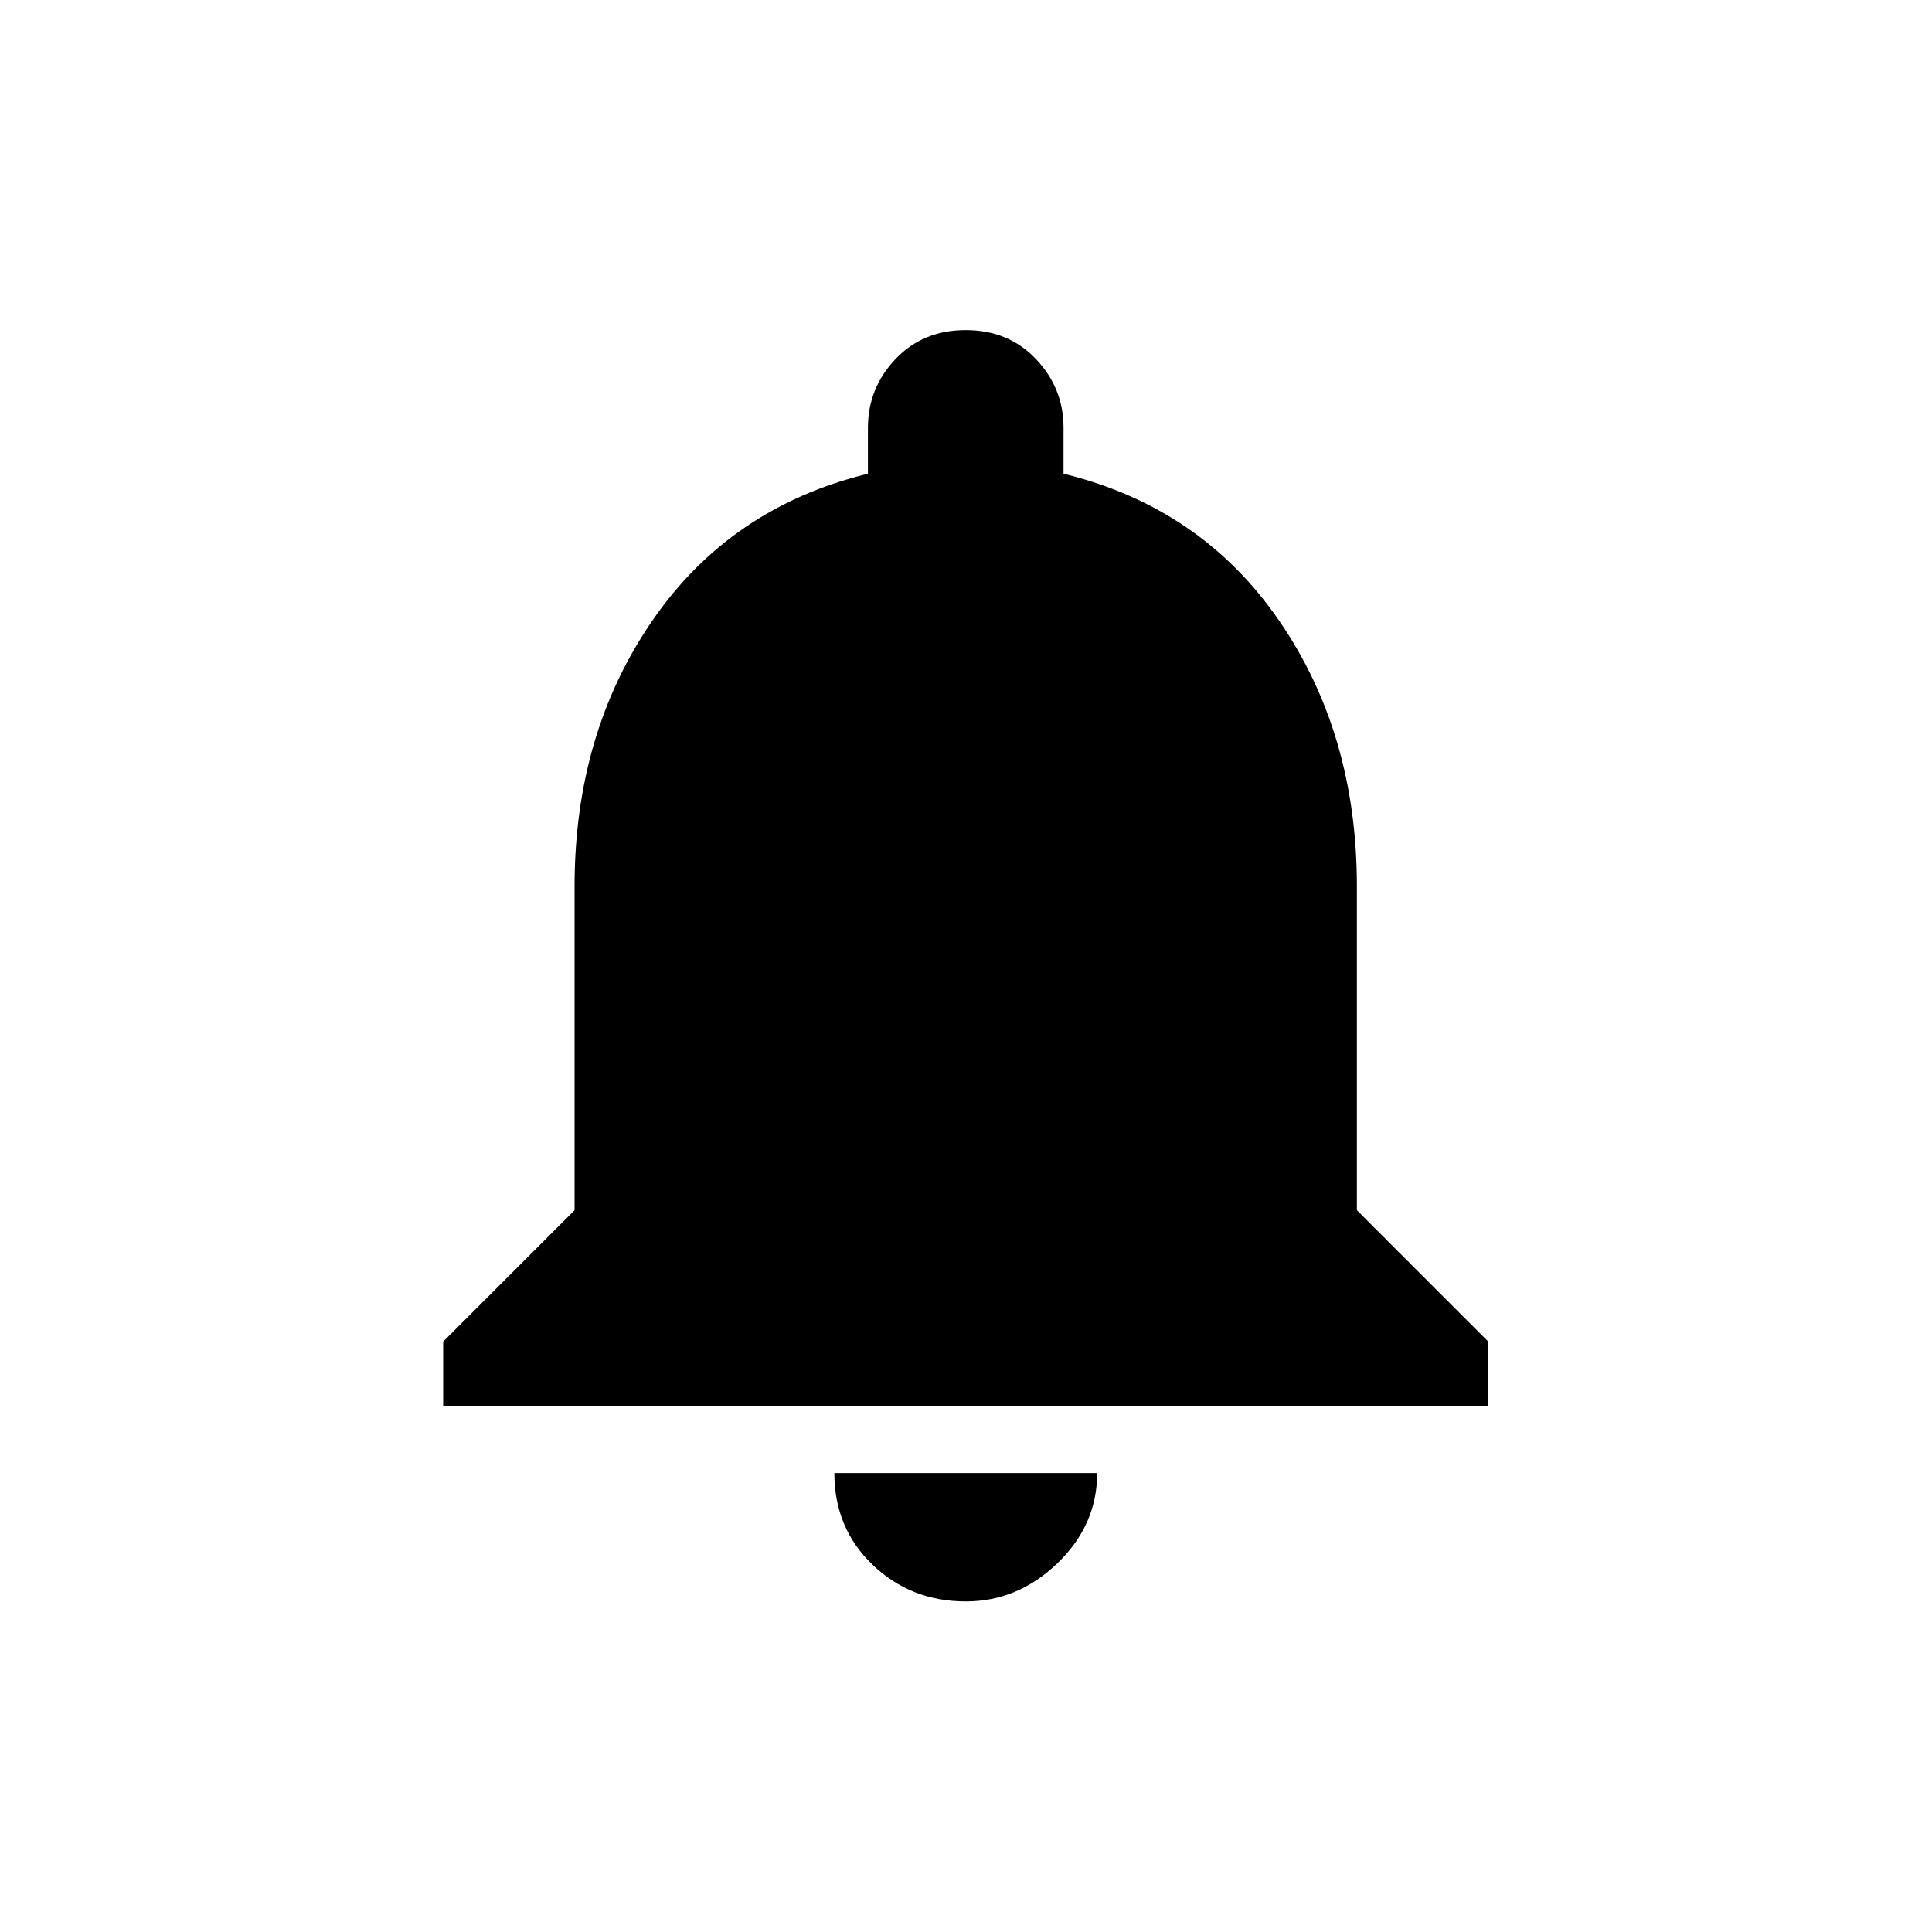 <svg xmlns="http://www.w3.org/2000/svg" width="32" height="32" viewBox="-7.27 -7.27 42.55 42.55"><path d="m22.615 19.384 2.894 2.894v1.413H2.49v-1.413l2.894-2.894V12.25q0-3.365 1.716-5.856t4.745-3.231v-1.01q0-.875.606-1.514T13.999 0t1.548.639.606 1.514v1.01q3.029.74 4.745 3.231t1.716 5.856v7.134zM14 27.999q-1.211 0-2.053-.808t-.841-2.019h5.788q0 1.144-.875 1.986T14 27.999z"/></svg>